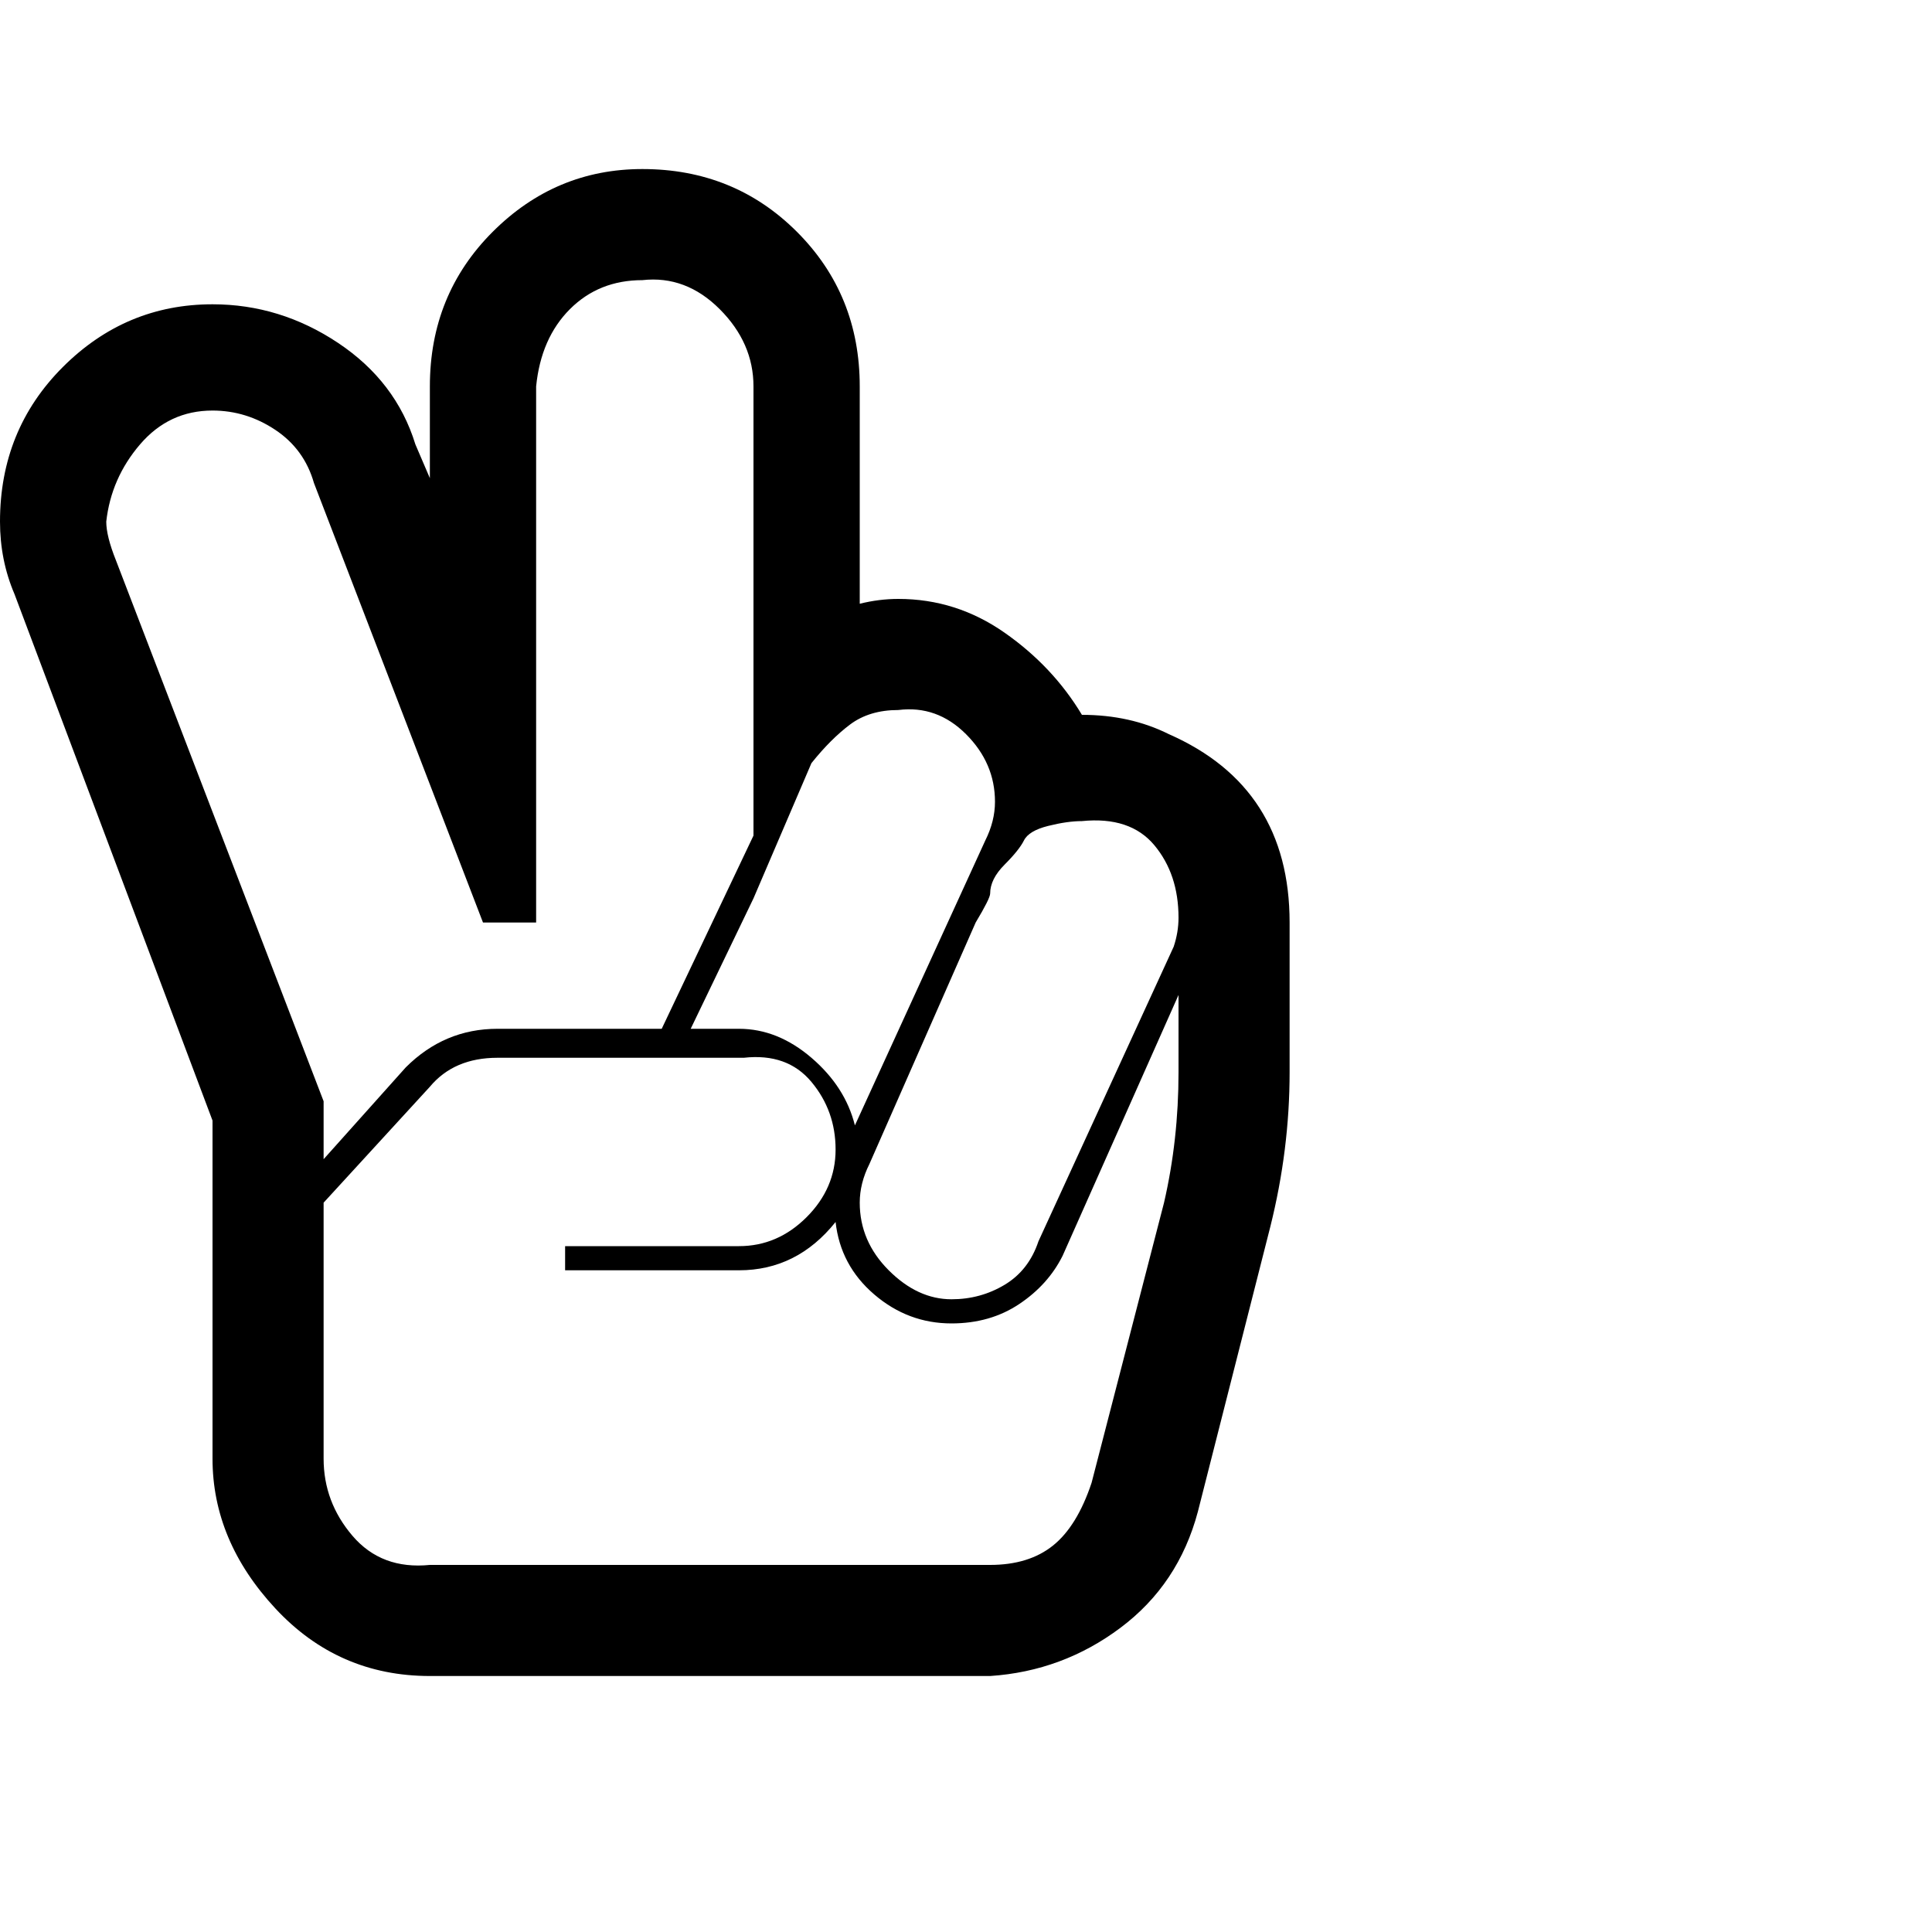 <?xml version="1.0"?><svg viewBox="0 0 40 40" xmlns="http://www.w3.org/2000/svg" height="40" width="40"><path d="m22.4 14.8q1 0 1.8 0.4 2.5 1.1 2.5 3.9v3.1q0 1.6-0.4 3.2l-1.5 5.9q-0.4 1.5-1.6 2.4t-2.7 1h-11.6q-1.9 0-3.2-1.4t-1.3-3.1v-7l-4.1-10.9q-0.3-0.7-0.3-1.5 0-1.9 1.3-3.2t3.1-1.3q1.4 0 2.6 0.8t1.6 2.1l0.3 0.7v-1.9q0-1.9 1.3-3.2t3.1-1.3q1.9 0 3.2 1.3t1.3 3.2v4.5q0.4-0.1 0.8-0.1 1.2 0 2.2 0.7t1.6 1.7z m-3.8-0.1q-0.6 0-1 0.3t-0.8 0.8l-1.2 2.8-1.3 2.7h1q0.8 0 1.5 0.6t0.9 1.4l2.7-5.9q0.2-0.4 0.2-0.8 0-0.8-0.6-1.4t-1.4-0.5z m3.8 2.3q-0.3 0-0.7 0.1t-0.5 0.3q-0.1 0.2-0.4 0.5t-0.3 0.6q0 0.1-0.3 0.6l-2.2 5q-0.2 0.4-0.2 0.8 0 0.8 0.6 1.4t1.3 0.6q0.6 0 1.1-0.3t0.7-0.9l2.8-6.1q0.1-0.3 0.1-0.6 0-0.9-0.5-1.5t-1.5-0.5z m-20.2-6.2q0 0.3 0.2 0.8l4.3 11.2v1.2l1.7-1.9q0.8-0.8 1.9-0.8h3.4l1.9-4v-9.3q0-0.9-0.7-1.6t-1.6-0.6q-0.9 0-1.5 0.6t-0.7 1.6v11.1h-1.1l-3.5-9.1q-0.2-0.7-0.8-1.1t-1.3-0.4q-0.9 0-1.5 0.7t-0.7 1.6z m18.3 21.6q0.8 0 1.3-0.4t0.8-1.3l1.5-5.8q0.3-1.3 0.3-2.7v-1.6l-2.4 5.4q-0.3 0.6-0.9 1t-1.4 0.4q-0.9 0-1.6-0.6t-0.8-1.5q-0.8 1-2 1h-3.6v-0.5h3.6q0.8 0 1.4-0.6t0.6-1.4q0-0.8-0.5-1.4t-1.4-0.5h-5.1q-0.9 0-1.4 0.6l-2.2 2.4v5.3q0 0.9 0.6 1.6t1.6 0.6h11.6z"></path></svg>